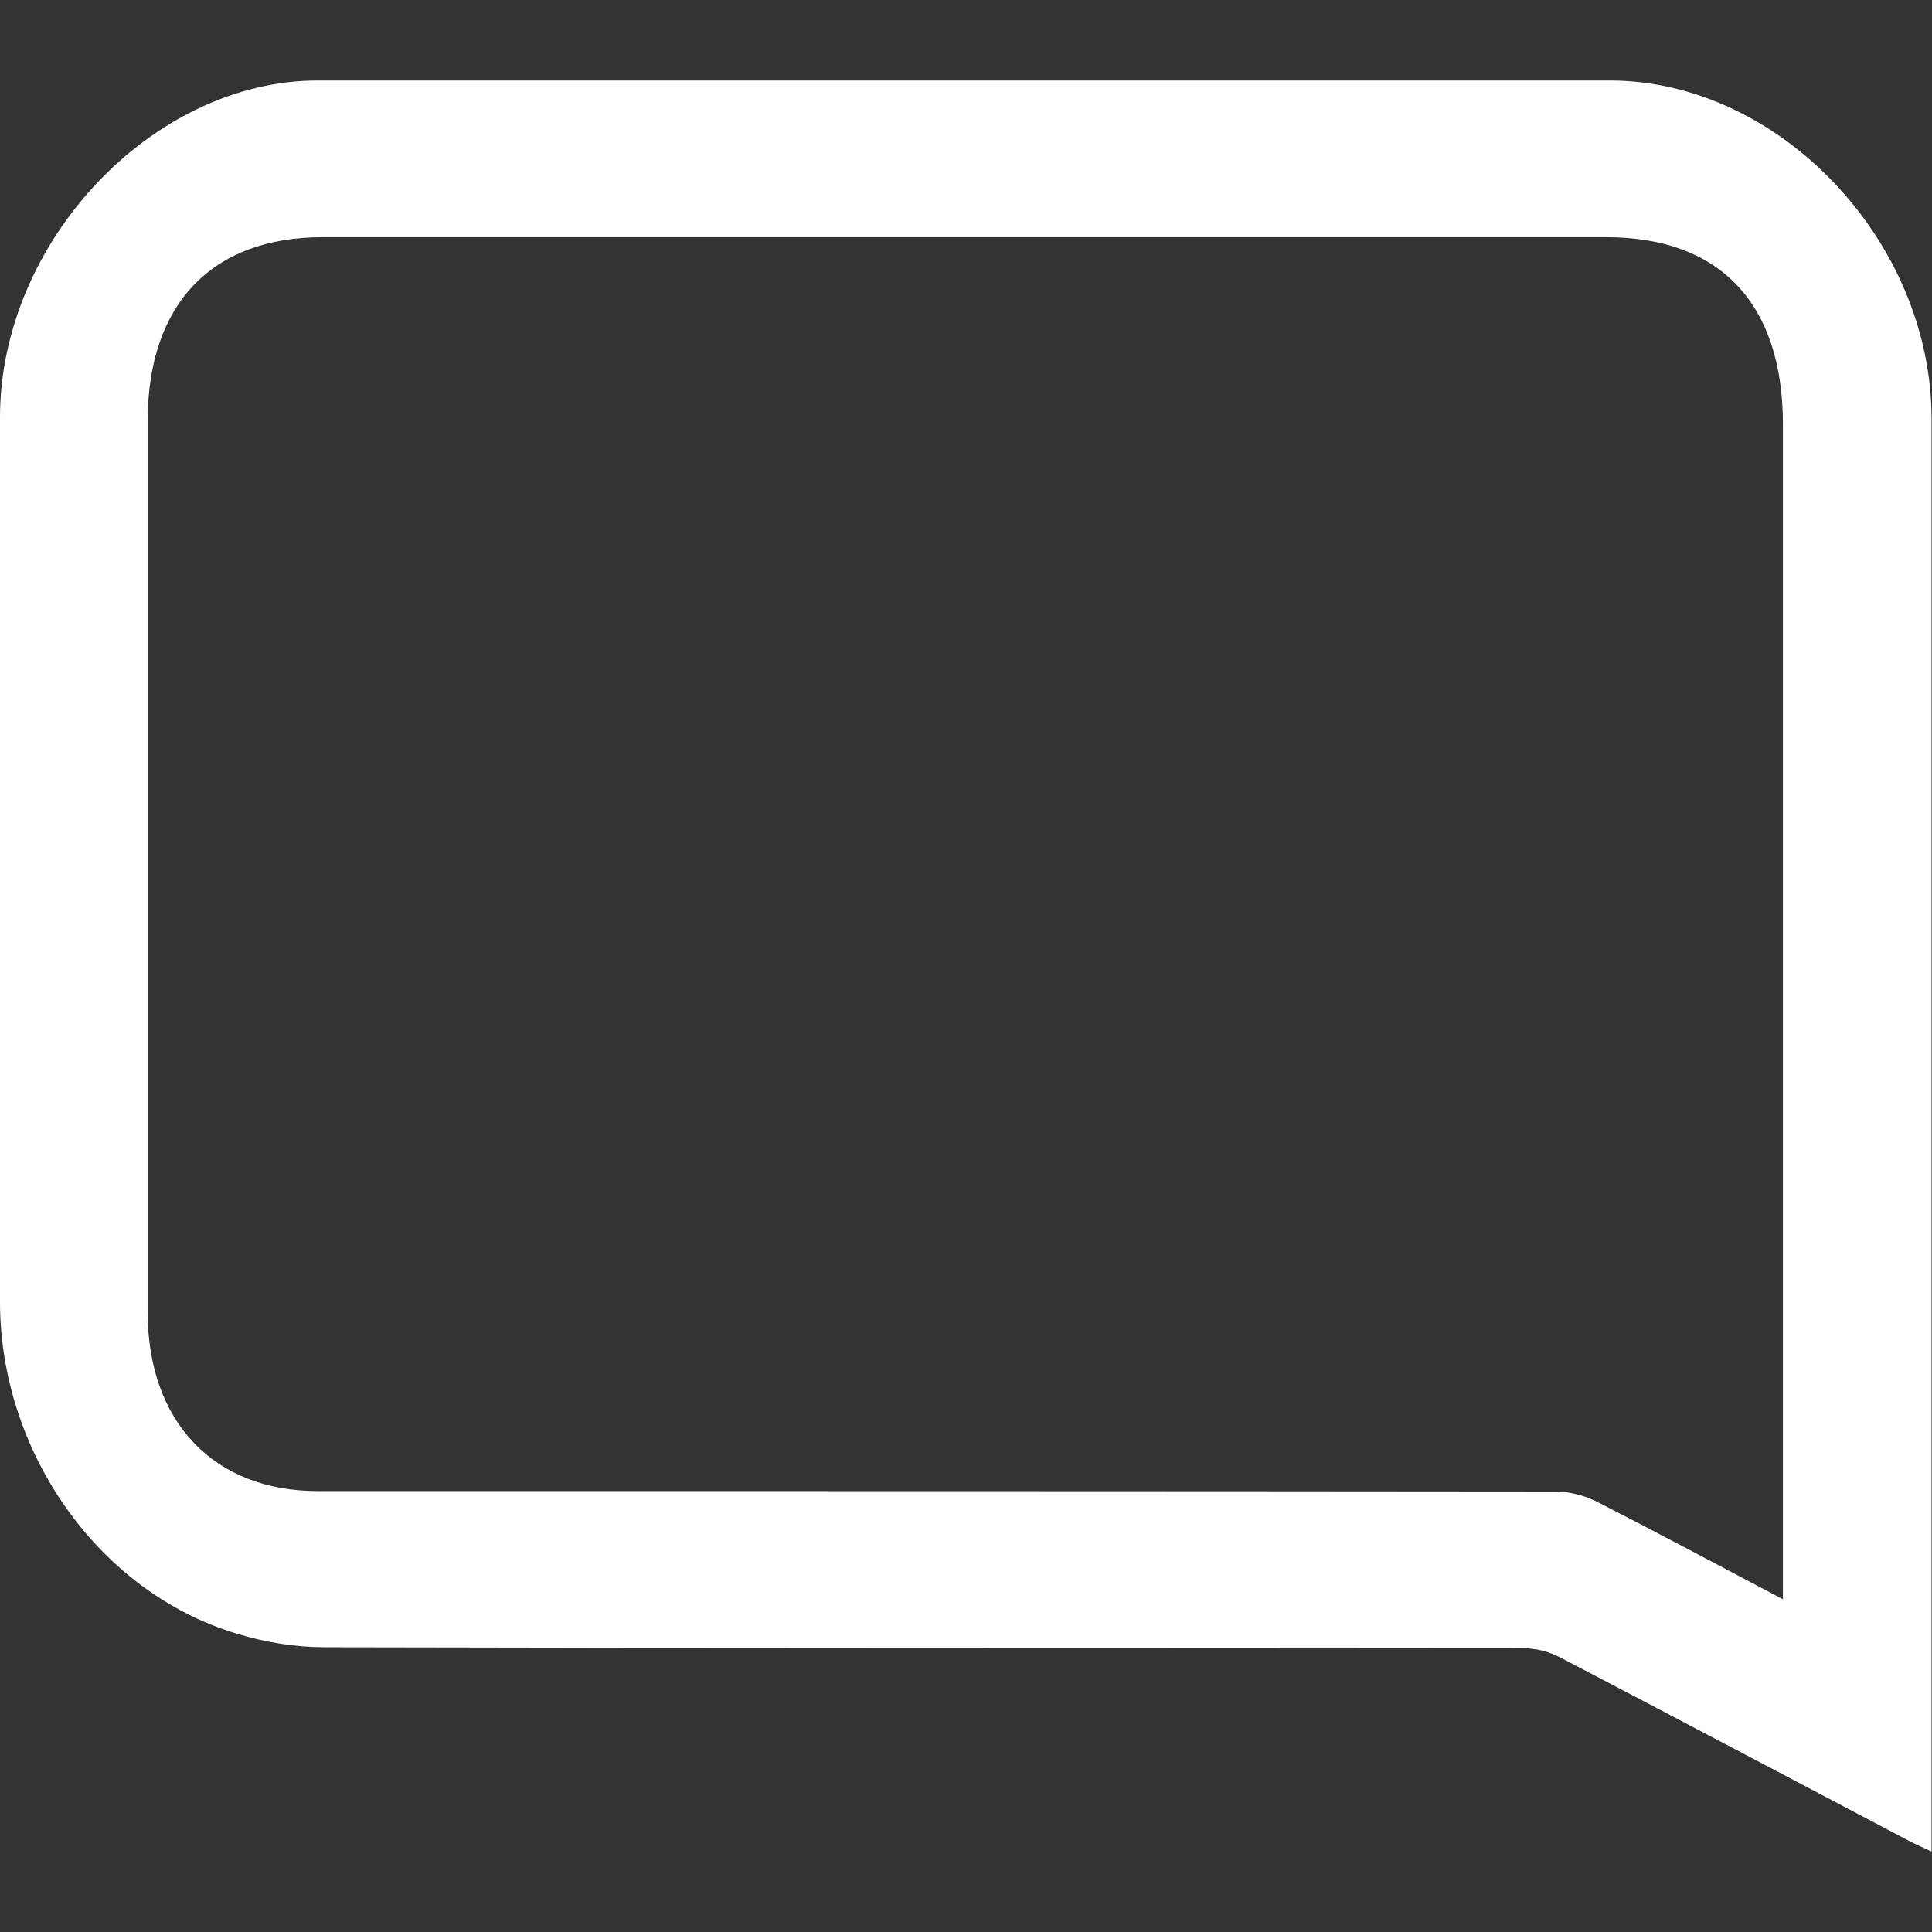 <svg width="18" height="18" viewBox="0 0 18 18" fill="none" xmlns="http://www.w3.org/2000/svg">
<rect x="0" y="0" width="18" height="18" fill="#333333" stroke="none"/>
<path d="M17.996 17.25C17.996 17.145 17.996 17.072 17.996 16.999C17.996 12.637 17.996 8.27 17.996 3.903C17.996 2.247 16.581 0.755 15.006 0.75C10.99 0.75 6.975 0.75 2.96 0.75C1.419 0.75 -6.67572e-05 2.256 -6.67572e-05 3.889C-6.67572e-05 6.636 -6.67572e-05 9.379 -6.67572e-05 12.126C-6.67572e-05 13.527 0.917 14.832 2.202 15.219C2.471 15.302 2.752 15.347 3.029 15.347C6.75 15.356 10.471 15.352 14.192 15.356C14.309 15.356 14.434 15.388 14.538 15.443C15.62 16.009 16.702 16.579 17.784 17.15C17.844 17.182 17.905 17.209 17.996 17.25ZM16.611 14.9C16.014 14.585 15.451 14.284 14.88 13.992C14.763 13.933 14.621 13.896 14.491 13.896C10.649 13.892 6.802 13.892 2.96 13.892C1.99 13.892 1.376 13.244 1.376 12.226C1.376 9.456 1.376 6.691 1.376 3.921C1.376 2.835 1.973 2.21 3.003 2.21C6.992 2.21 10.977 2.21 14.967 2.21C16.027 2.21 16.611 2.831 16.611 3.953C16.611 6.144 16.611 8.334 16.611 10.524C16.611 11.966 16.611 13.412 16.611 14.9Z" fill="white"/>
</svg>
